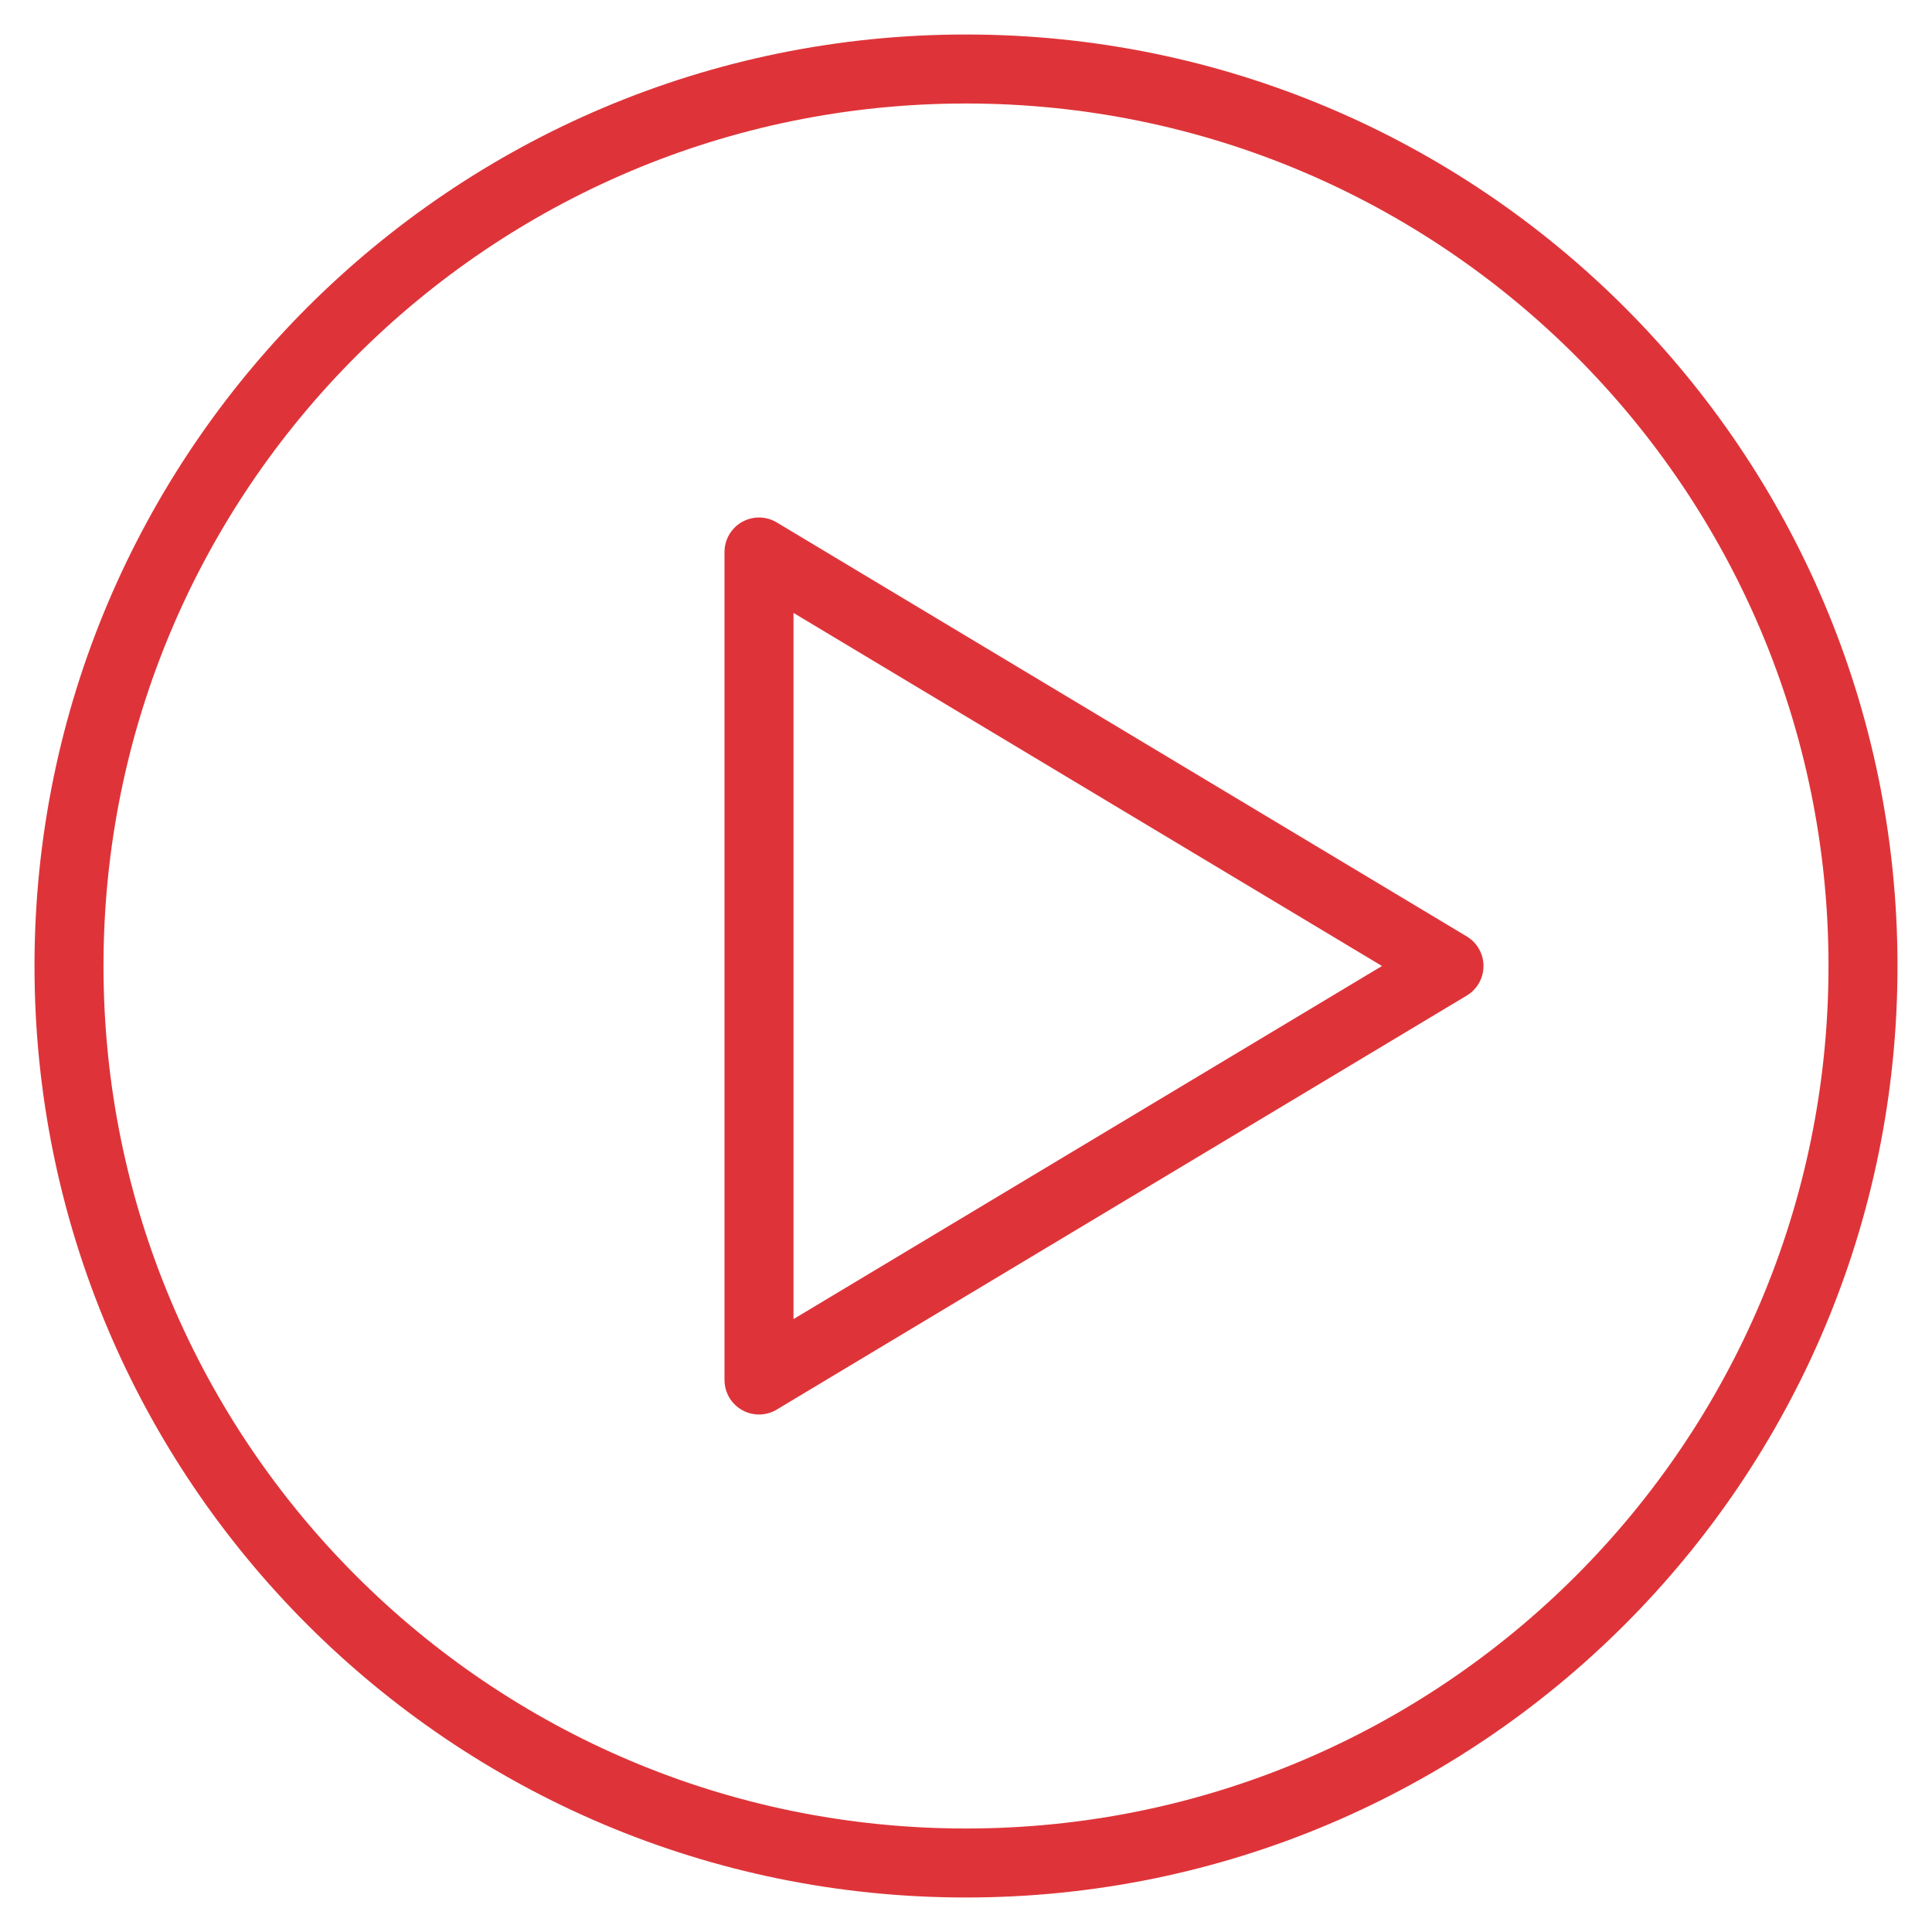<?xml version="1.0" encoding="UTF-8"?>
<svg width="28px" height="28px" viewBox="0 0 28 28" version="1.1" xmlns="http://www.w3.org/2000/svg" xmlns:xlink="http://www.w3.org/1999/xlink">
    <!-- Generator: Sketch 52.2 (67145) - http://www.bohemiancoding.com/sketch -->
    <title>Group 2 Copy 7</title>
    <desc>Created with Sketch.</desc>
    <g id="Mockups" stroke="none" stroke-width="1" fill="none" fill-rule="evenodd" stroke-linecap="round" stroke-linejoin="round">
        <g id="Content-&amp;-Digital-Media" transform="translate(-1795, -3566)" stroke="#DE3439">
            <g id="Resource-Section" transform="translate(80, 2764)">
                <g id="Resources-Section" transform="translate(0, 408)">
                    <g id="Group" transform="translate(0, 216)">
                        <g id="Group-2-Copy-7" transform="translate(1716, 179)">
                            <polygon id="Stroke-2864" points="10 7 20 13 10 19"></polygon>
                            <path d="M26,13 C26,20.181 20.178,26 13,26 C5.822,26 0,20.181 0,13 C0,5.819 5.822,0 13,0 C20.178,0 26,5.819 26,13 L26,13 Z" id="Stroke-2865"></path>
                        </g>
                    </g>
                </g>
            </g>
        </g>
    </g>
</svg>